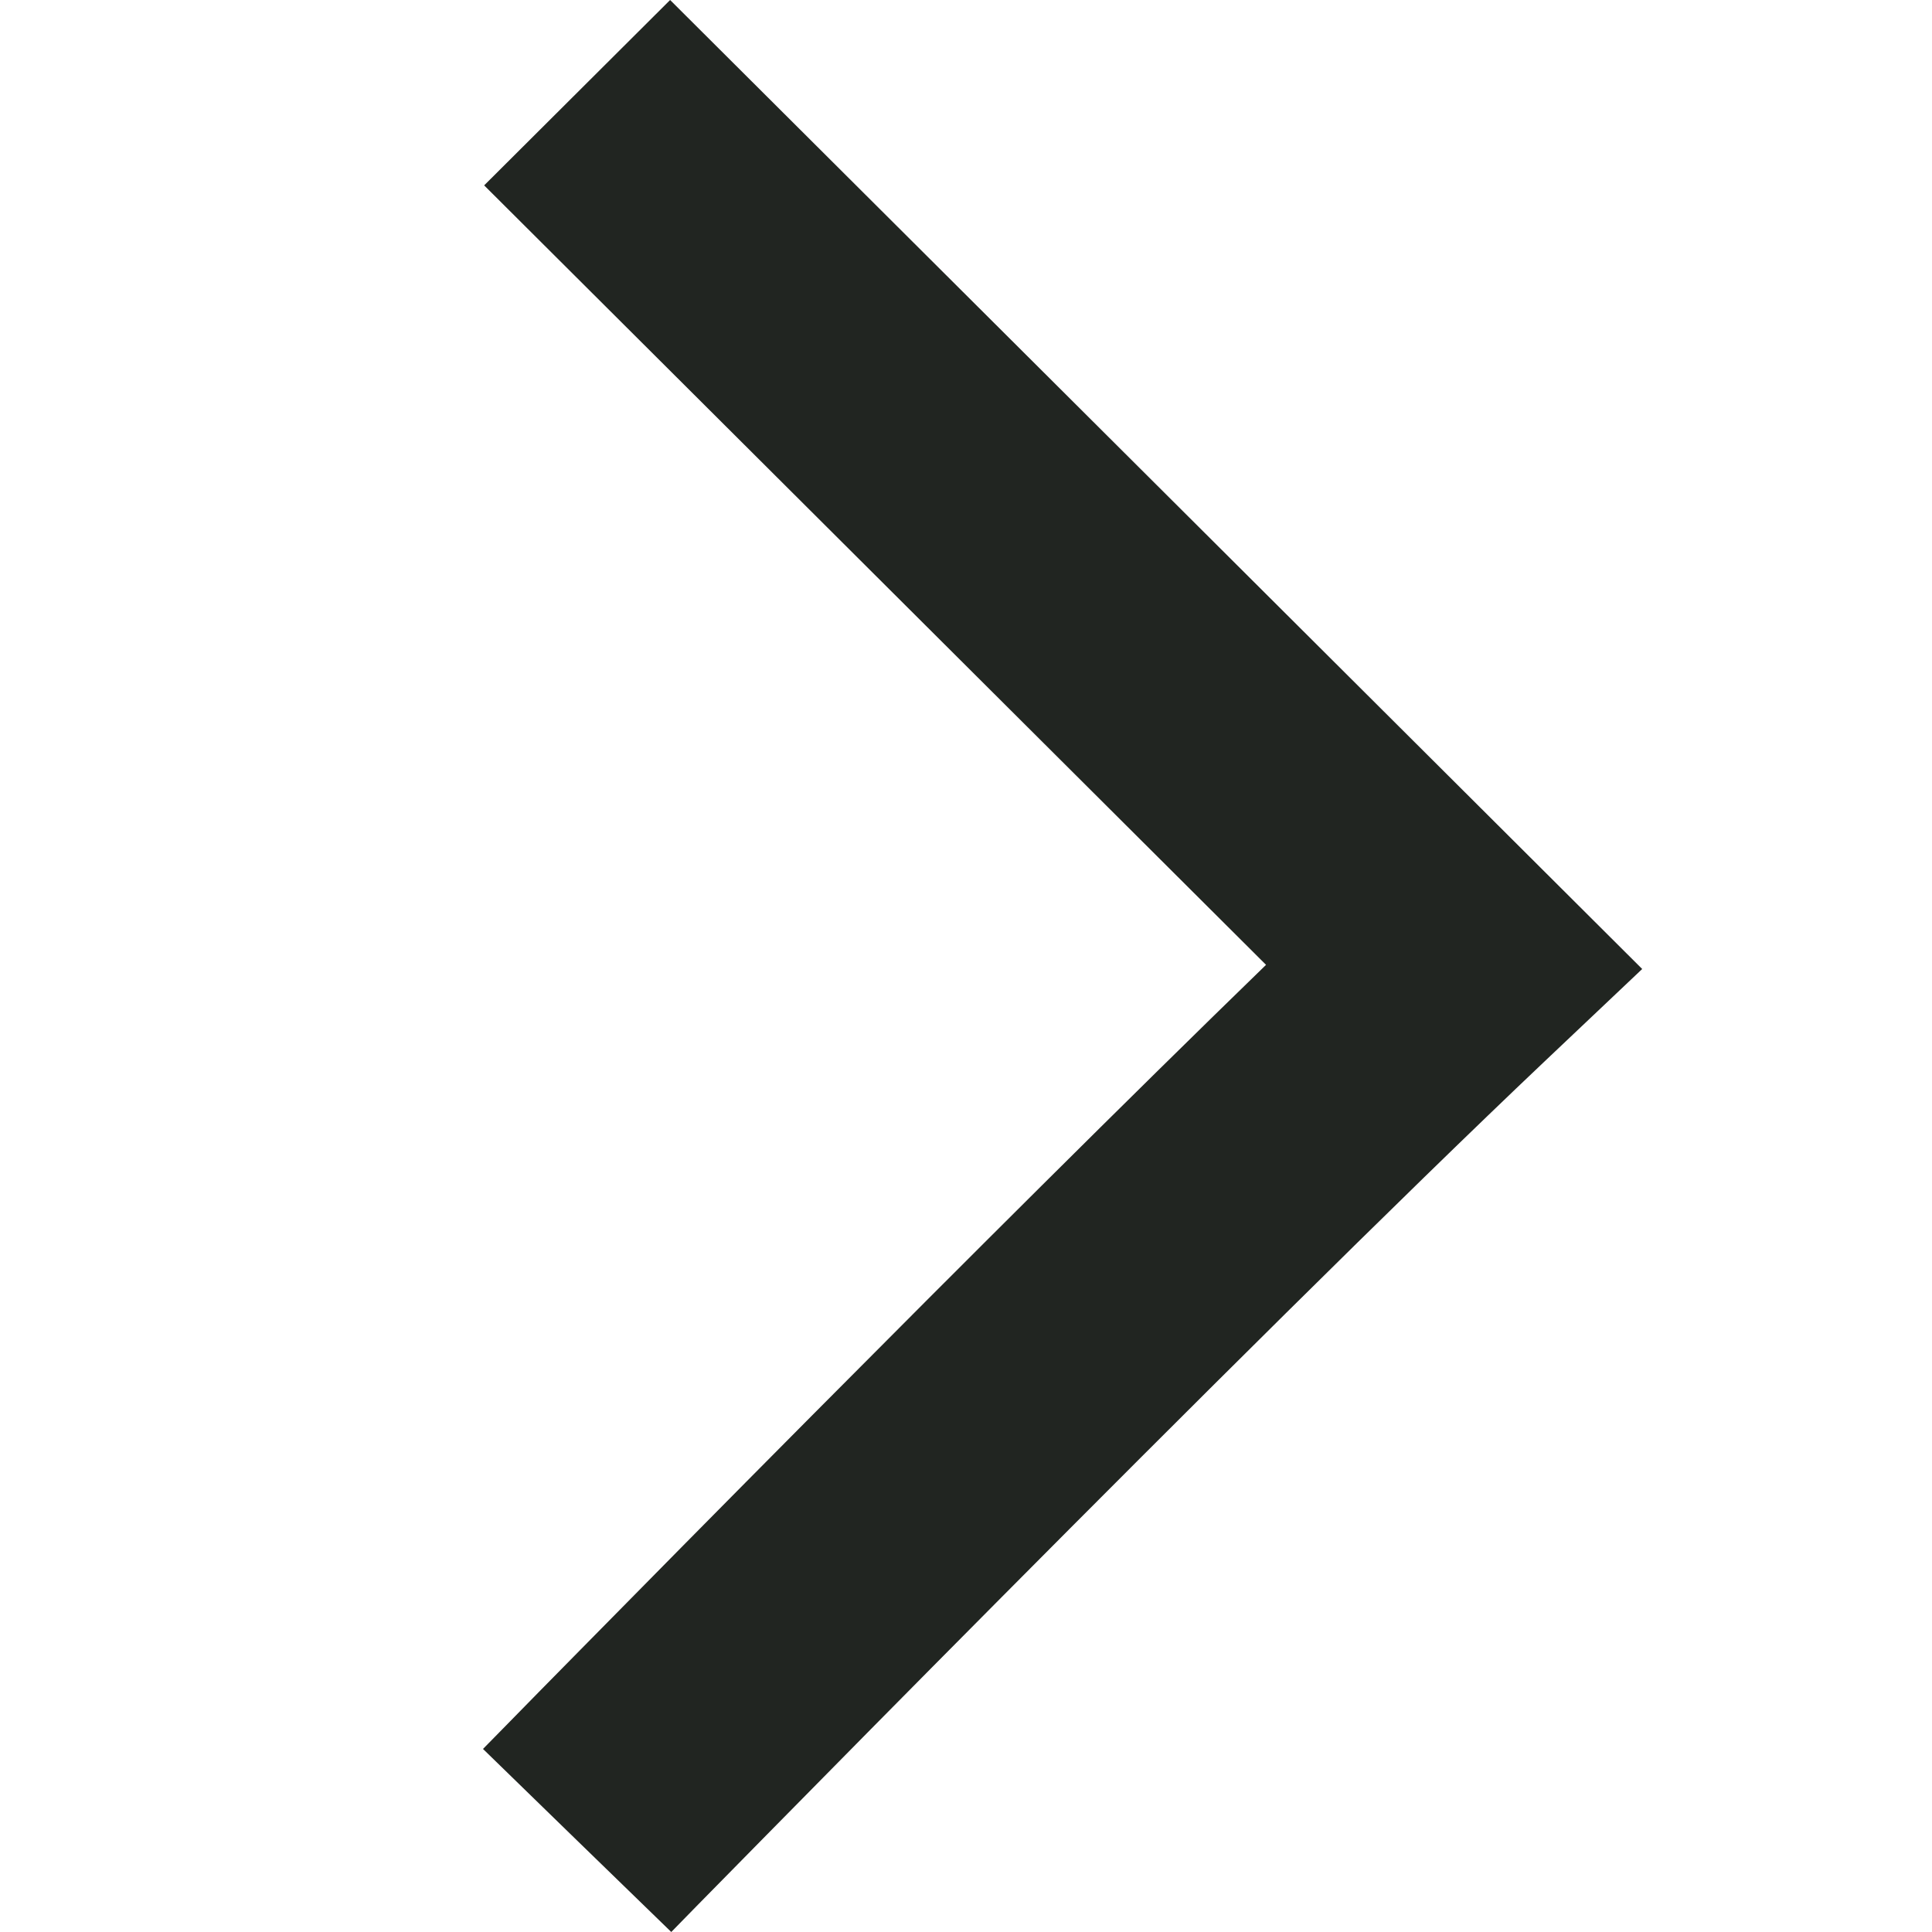 <svg width="20" height="20" viewBox="0 0 20 20" fill="none" xmlns="http://www.w3.org/2000/svg">
<path fill-rule="evenodd" clip-rule="evenodd" d="M6.937 0L17 10.031L15.987 10.99C14.492 12.406 12.236 14.654 10.345 16.558C9.401 17.508 8.552 18.369 7.939 18.992C7.632 19.304 7.384 19.556 7.213 19.73L6.949 20L5.974 19.053C5 18.105 5 18.105 5 18.105L5.267 17.833C5.439 17.657 5.687 17.404 5.995 17.092C6.611 16.466 7.463 15.602 8.41 14.649C9.92 13.129 11.68 11.372 13.106 9.988L5.012 1.919L6.937 0Z" fill="#212521"/>
</svg>
